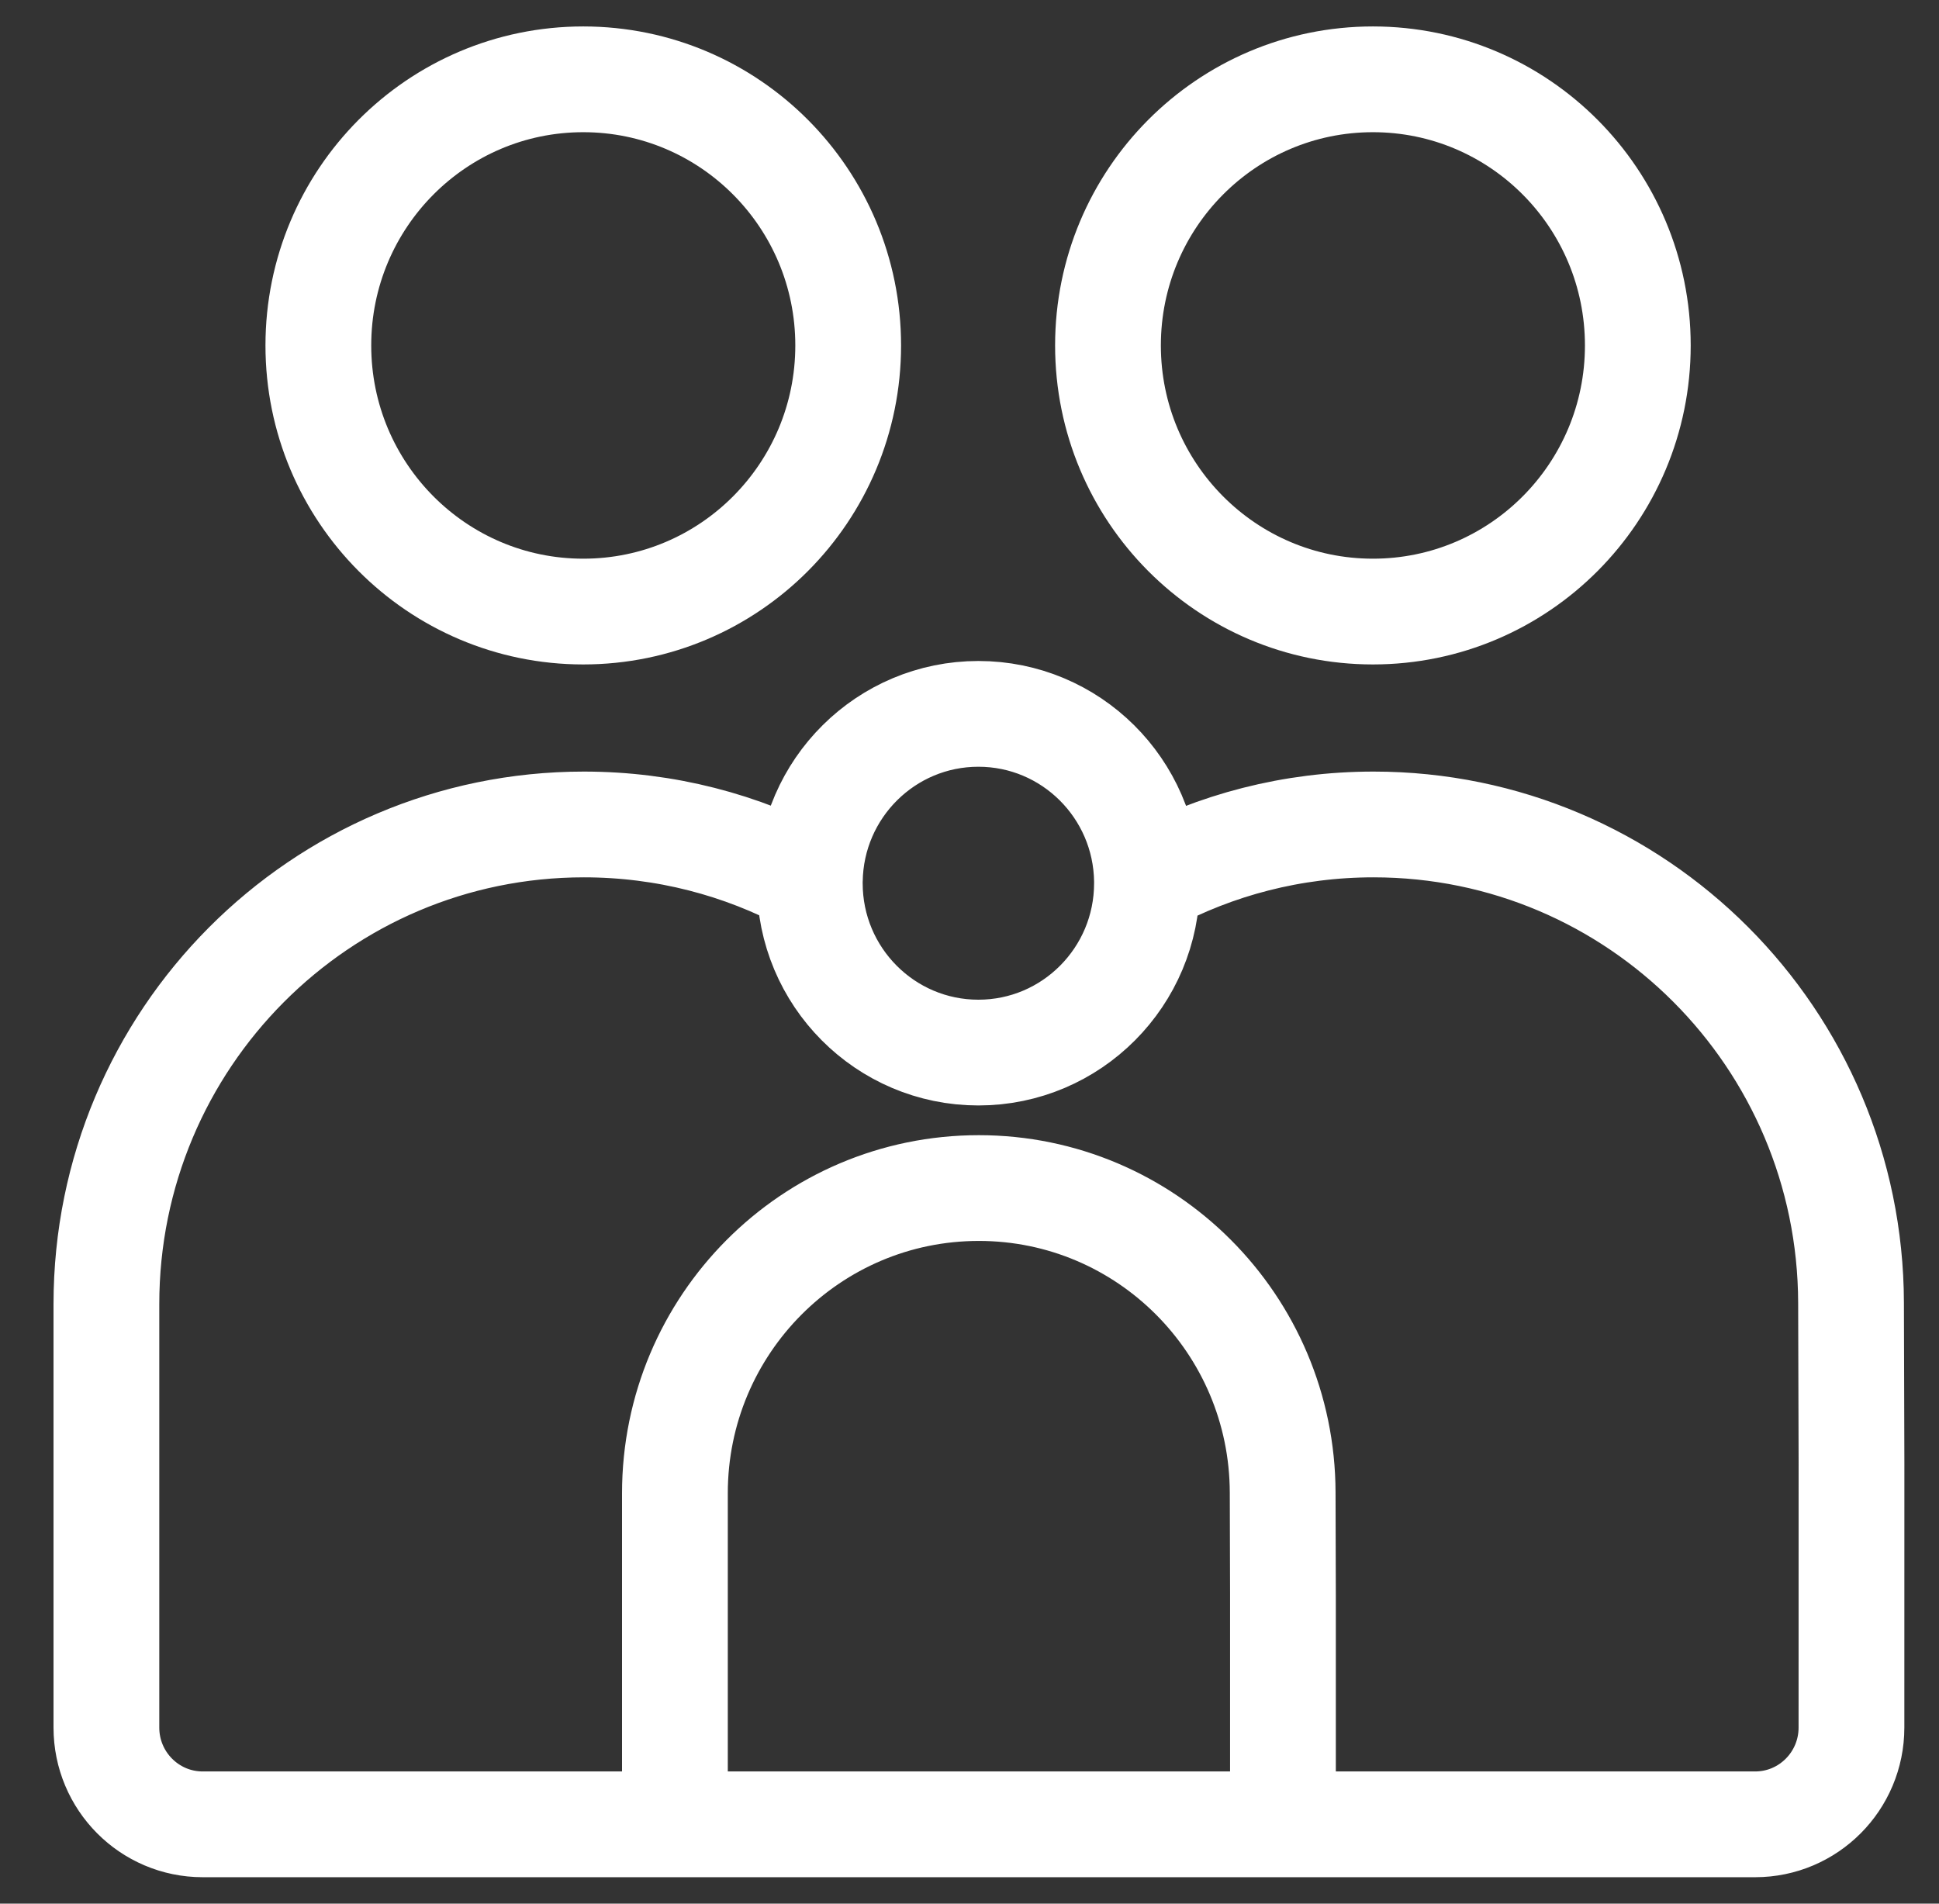 <svg width="55" height="54" viewBox="0 0 55 54" fill="none" xmlns="http://www.w3.org/2000/svg">
<rect x="0" y="0" width="55" height="54" fill="#333333" stroke="none"/>
<g clip-path="url(#clip0_2171_3717)">
<path d="M19.144 51.75L19.144 42.359C19.144 37.577 23.003 33.701 27.764 33.701C32.515 33.701 36.37 37.563 36.383 42.336L36.391 45.23L36.391 51.75M22.971 24.987C22.97 25.009 22.97 25.031 22.97 25.054C22.97 27.707 25.111 29.858 27.752 29.858C30.393 29.858 32.534 27.707 32.534 25.054C32.534 25.031 32.534 25.009 32.534 24.987M22.971 24.987C23.006 22.365 25.133 20.25 27.752 20.25C30.371 20.25 32.498 22.365 32.534 24.987M22.971 24.987H22.941C21.04 23.966 18.868 23.387 16.562 23.387C9.082 23.387 3.018 29.478 3.018 36.993L3.018 49.005C3.018 50.521 4.241 51.75 5.75 51.75H49.785C51.294 51.75 52.517 50.521 52.517 49.005L52.518 41.504L52.505 36.956C52.485 29.456 46.427 23.387 38.961 23.387C36.654 23.387 34.483 23.966 32.582 24.987H32.534M24.059 9.799C24.059 13.968 20.695 17.348 16.544 17.348C12.394 17.348 9.03 13.968 9.03 9.799C9.03 5.63 12.394 2.25 16.544 2.25C20.695 2.25 24.059 5.63 24.059 9.799ZM46.457 9.799C46.457 13.968 43.093 17.348 38.943 17.348C34.792 17.348 31.428 13.968 31.428 9.799C31.428 5.63 34.792 2.25 38.943 2.25C43.093 2.25 46.457 5.63 46.457 9.799Z" stroke="white" stroke-width="3" stroke-linecap="round"/>
</g>
<defs>
<clipPath id="clip0_2171_3717">
<rect width="54" height="54" fill="white" transform="translate(0.768)"/>
</clipPath>
</defs>
</svg>
